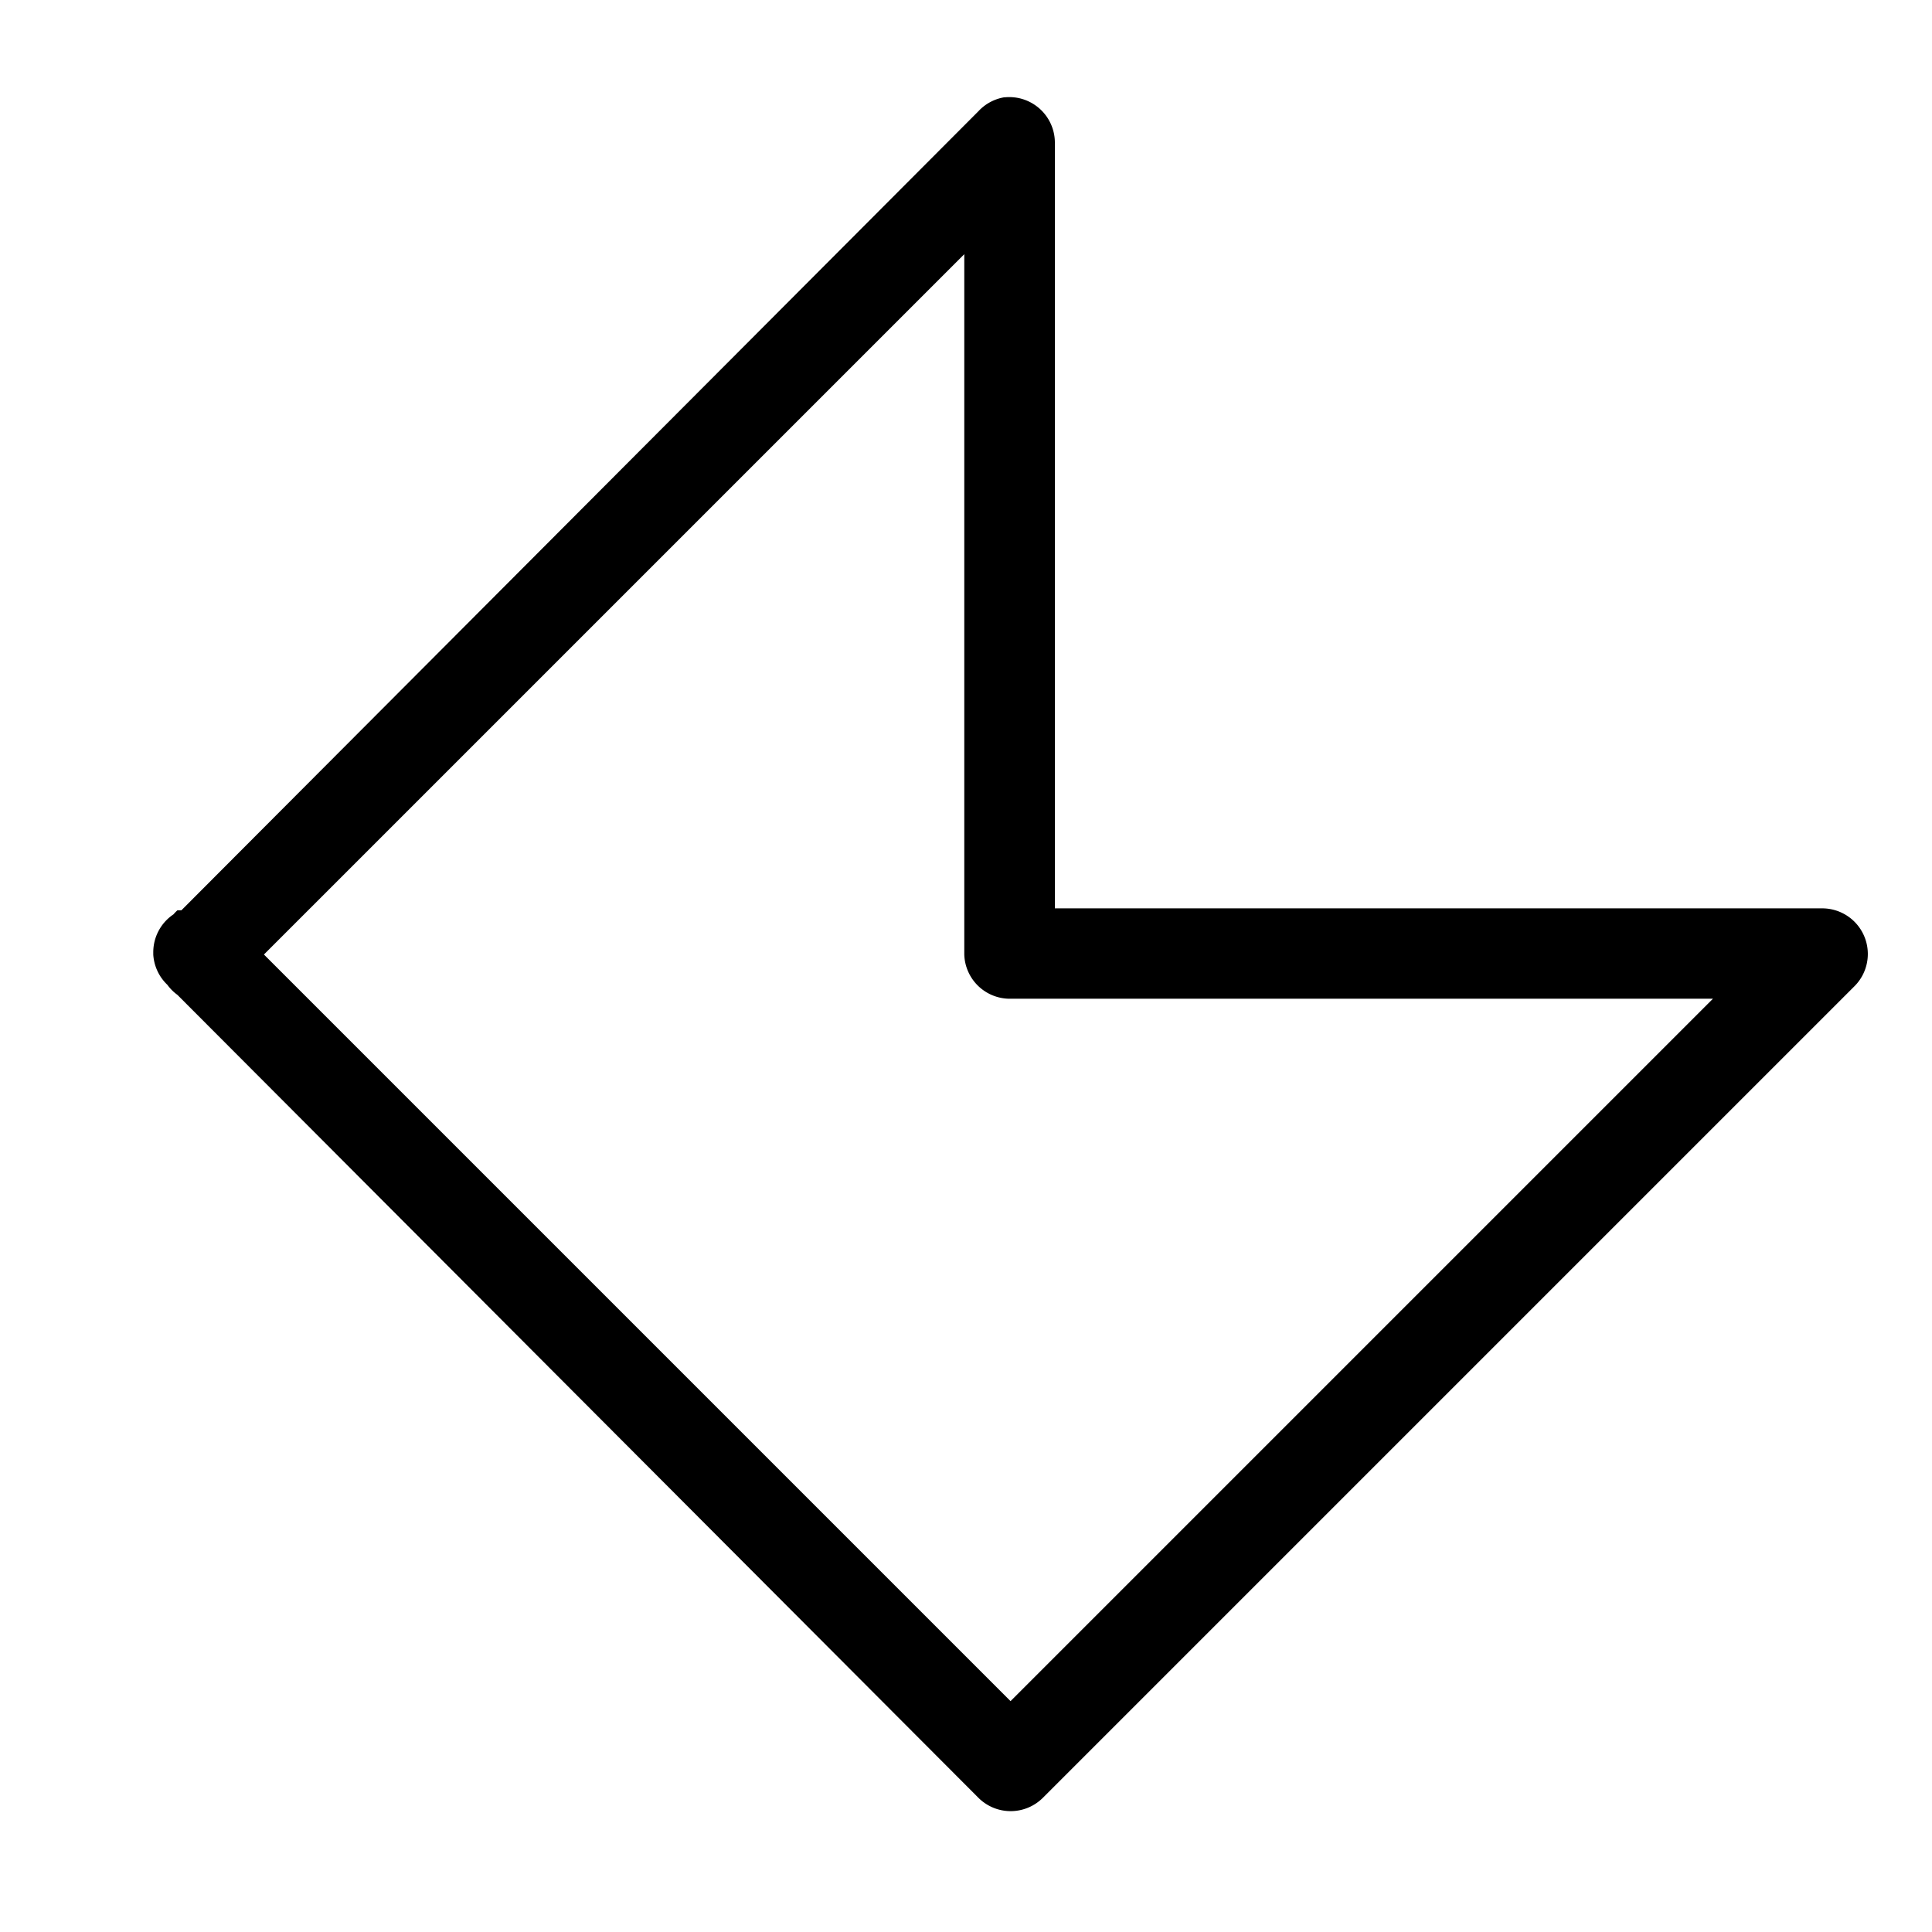 <svg xmlns='http://www.w3.org/2000/svg' width='180' height='180' viewBox='0 0 18 18'>
  <path d='m 9.359,1035.268 a 0.425,0.425 0 0 0 -0.244,0.131 l -7.425,7.444 -0.037,0 a 0.425,0.425 0 0 0 -0.037,0.038 0.425,0.425 0 0 0 -0.188,0.356 l 0,0.019 a 0.425,0.425 0 0 0 0.131,0.281 0.425,0.425 0 0 0 0.094,0.094 l 7.463,7.481 a 0.425,0.425 0 0 0 0.6,0 l 7.556,-7.556 a 0.425,0.425 0 0 0 -0.3,-0.731 l -7.144,0 0,-7.125 a 0.425,0.425 0 0 0 -0.469,-0.431 z m -0.375,1.462 0,6.525 a 0.425,0.425 0 0 0 0.431,0.412 l 6.544,0 -6.544,6.544 -6.956,-6.956 6.525,-6.525 z' style='fill:#000000;fill-opacity:1;stroke:none' transform='translate(0,-1034.362)' />
</svg>